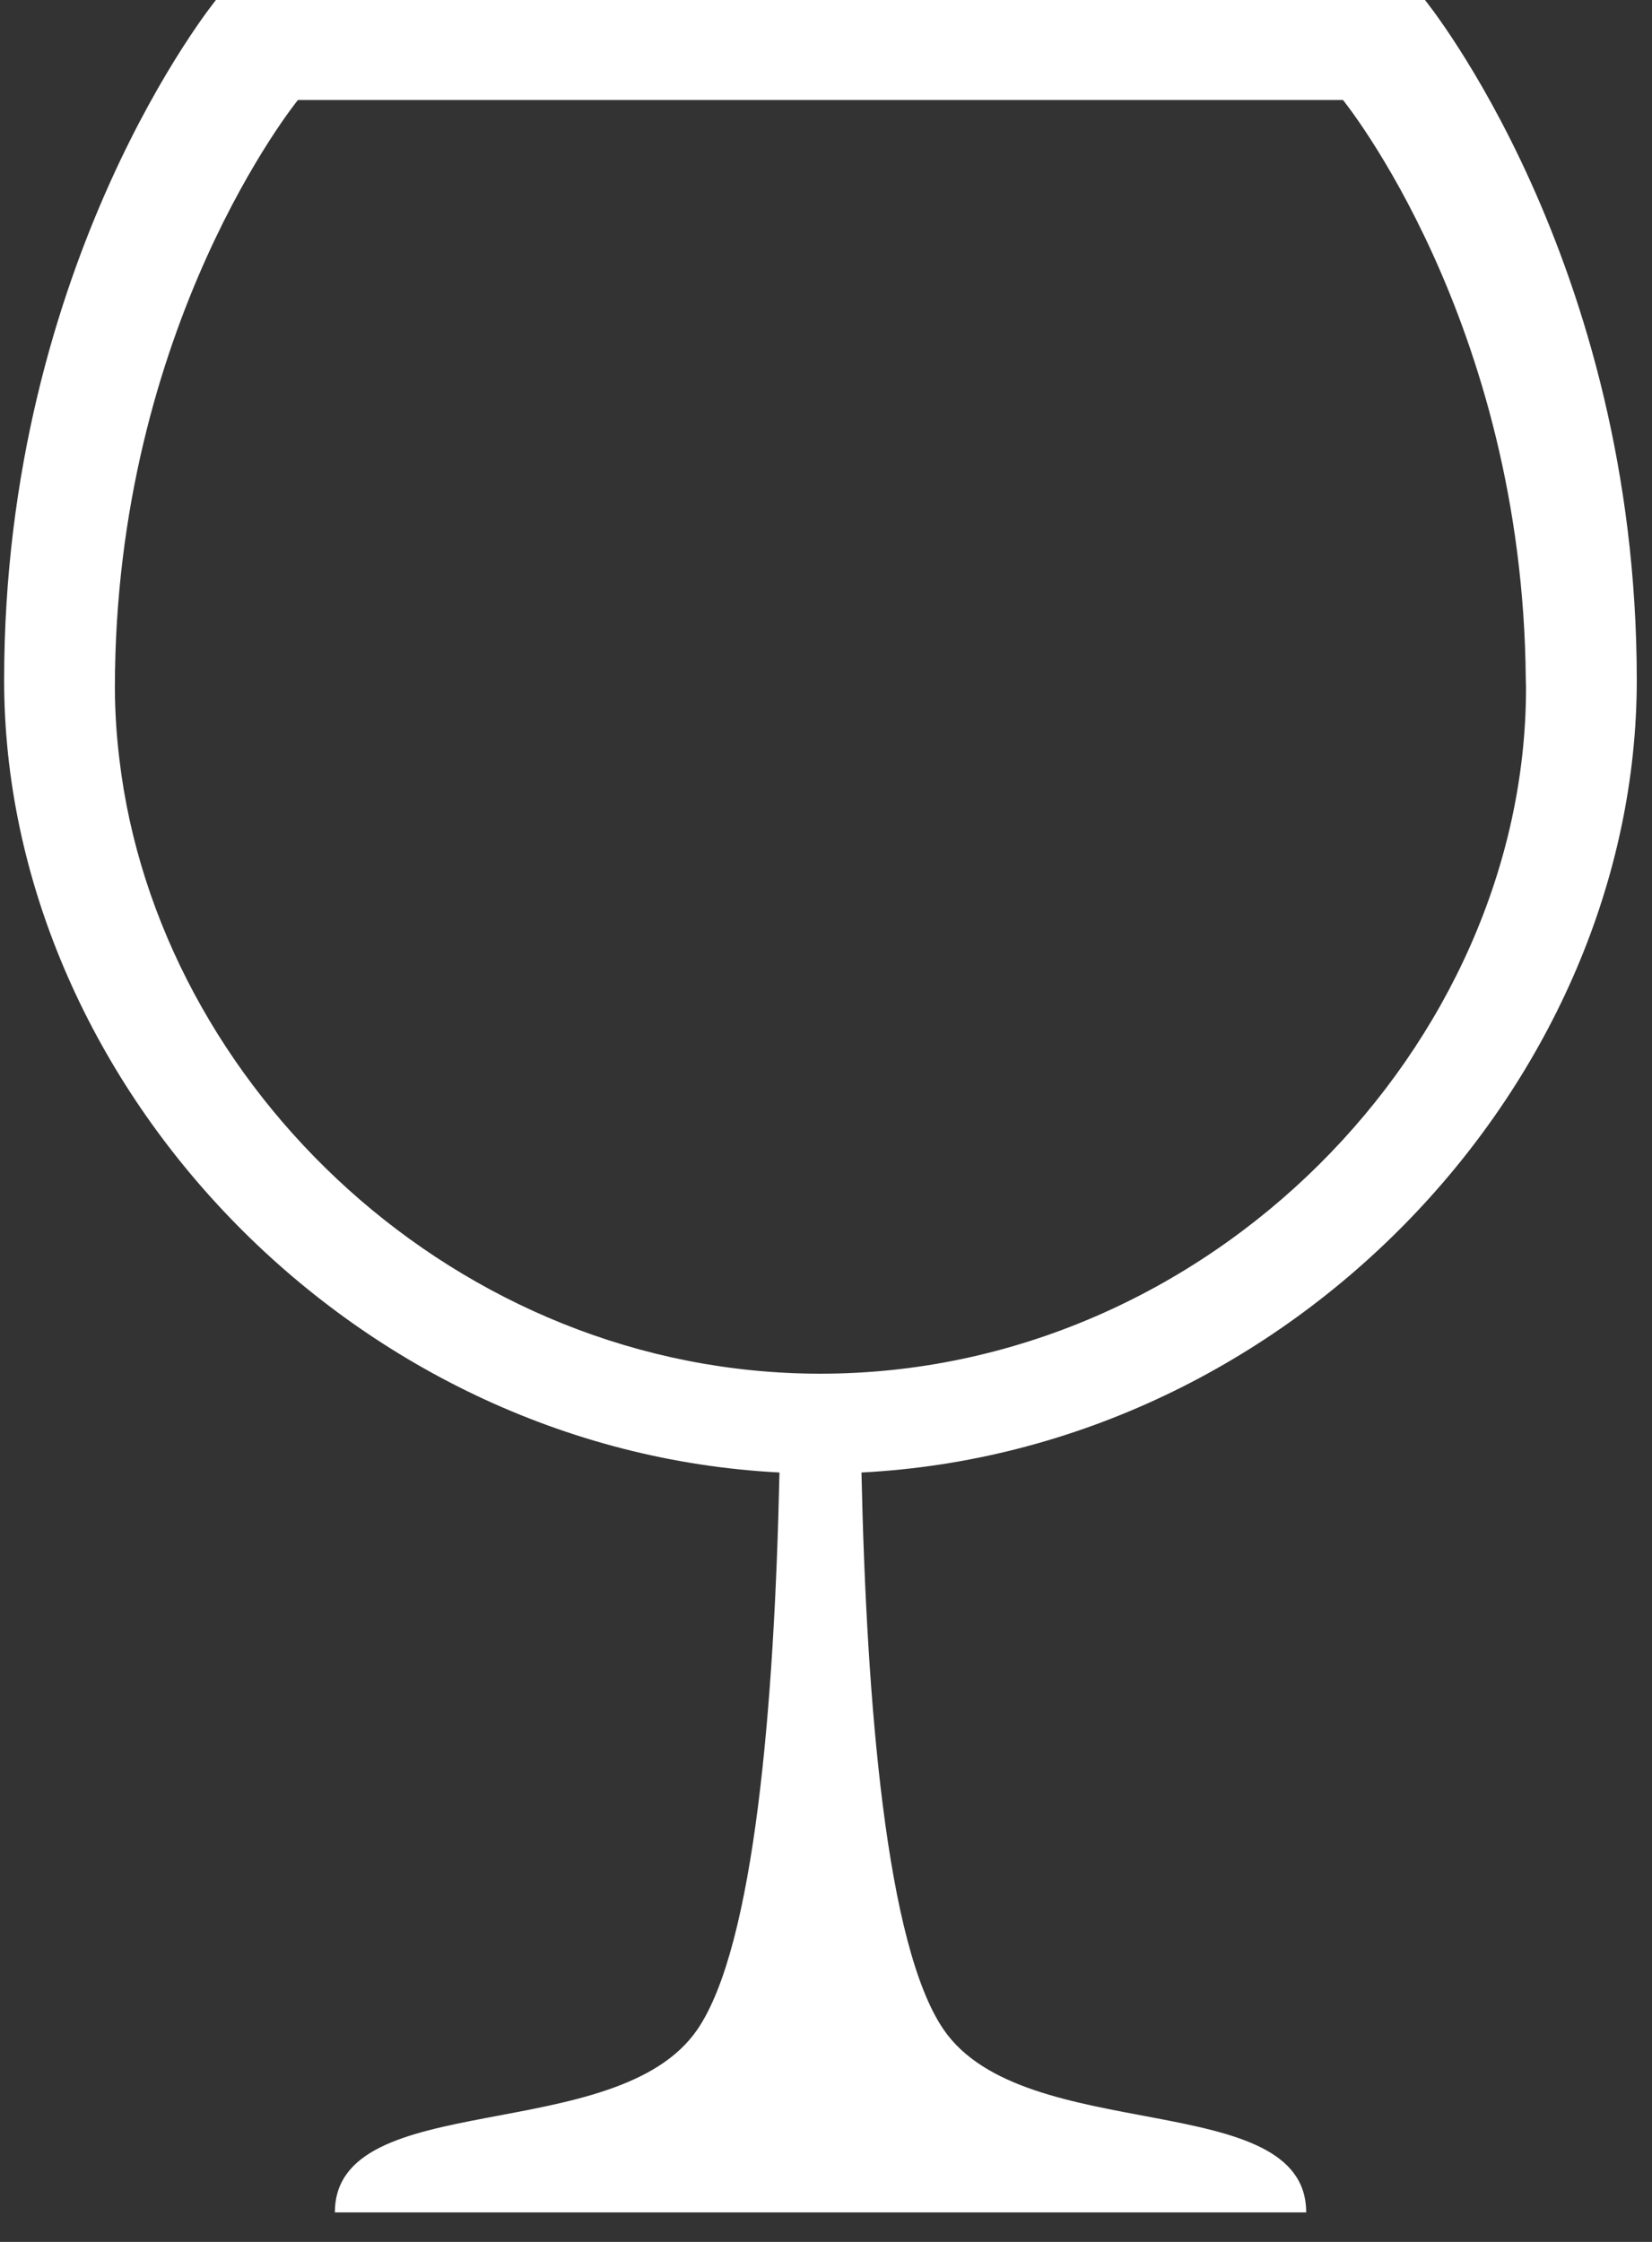 <svg width="42" height="57" viewBox="0 0 42 57" fill="none" xmlns="http://www.w3.org/2000/svg">
<rect x="0" y="0" width="42" height="57" fill="#333333" stroke="none"/>
<path d="M41.613 17.292C41.613 6.602 36.228 0.002 36.228 0H5.49C5.49 0 0.105 6.611 0.105 17.292C0.105 27.443 8.837 36.873 19.817 37.438C19.689 43.333 19.184 49.472 17.731 51.598C15.685 54.594 8.514 53.055 8.514 56.25H33.208C33.208 53.054 26.034 54.594 23.988 51.598C22.535 49.472 22.03 43.334 21.902 37.438C32.879 36.874 41.613 27.443 41.613 17.292ZM20.859 34.926C11.62 34.926 4.02 27.631 3.036 19.309C2.962 18.705 2.923 18.097 2.921 17.489C2.921 8.255 7.575 2.542 7.575 2.542H34.143C34.144 2.544 38.714 8.156 38.791 17.262C38.792 17.337 38.797 17.411 38.797 17.489C38.797 26.539 30.767 34.926 20.859 34.926Z" fill="white"/>
</svg>
